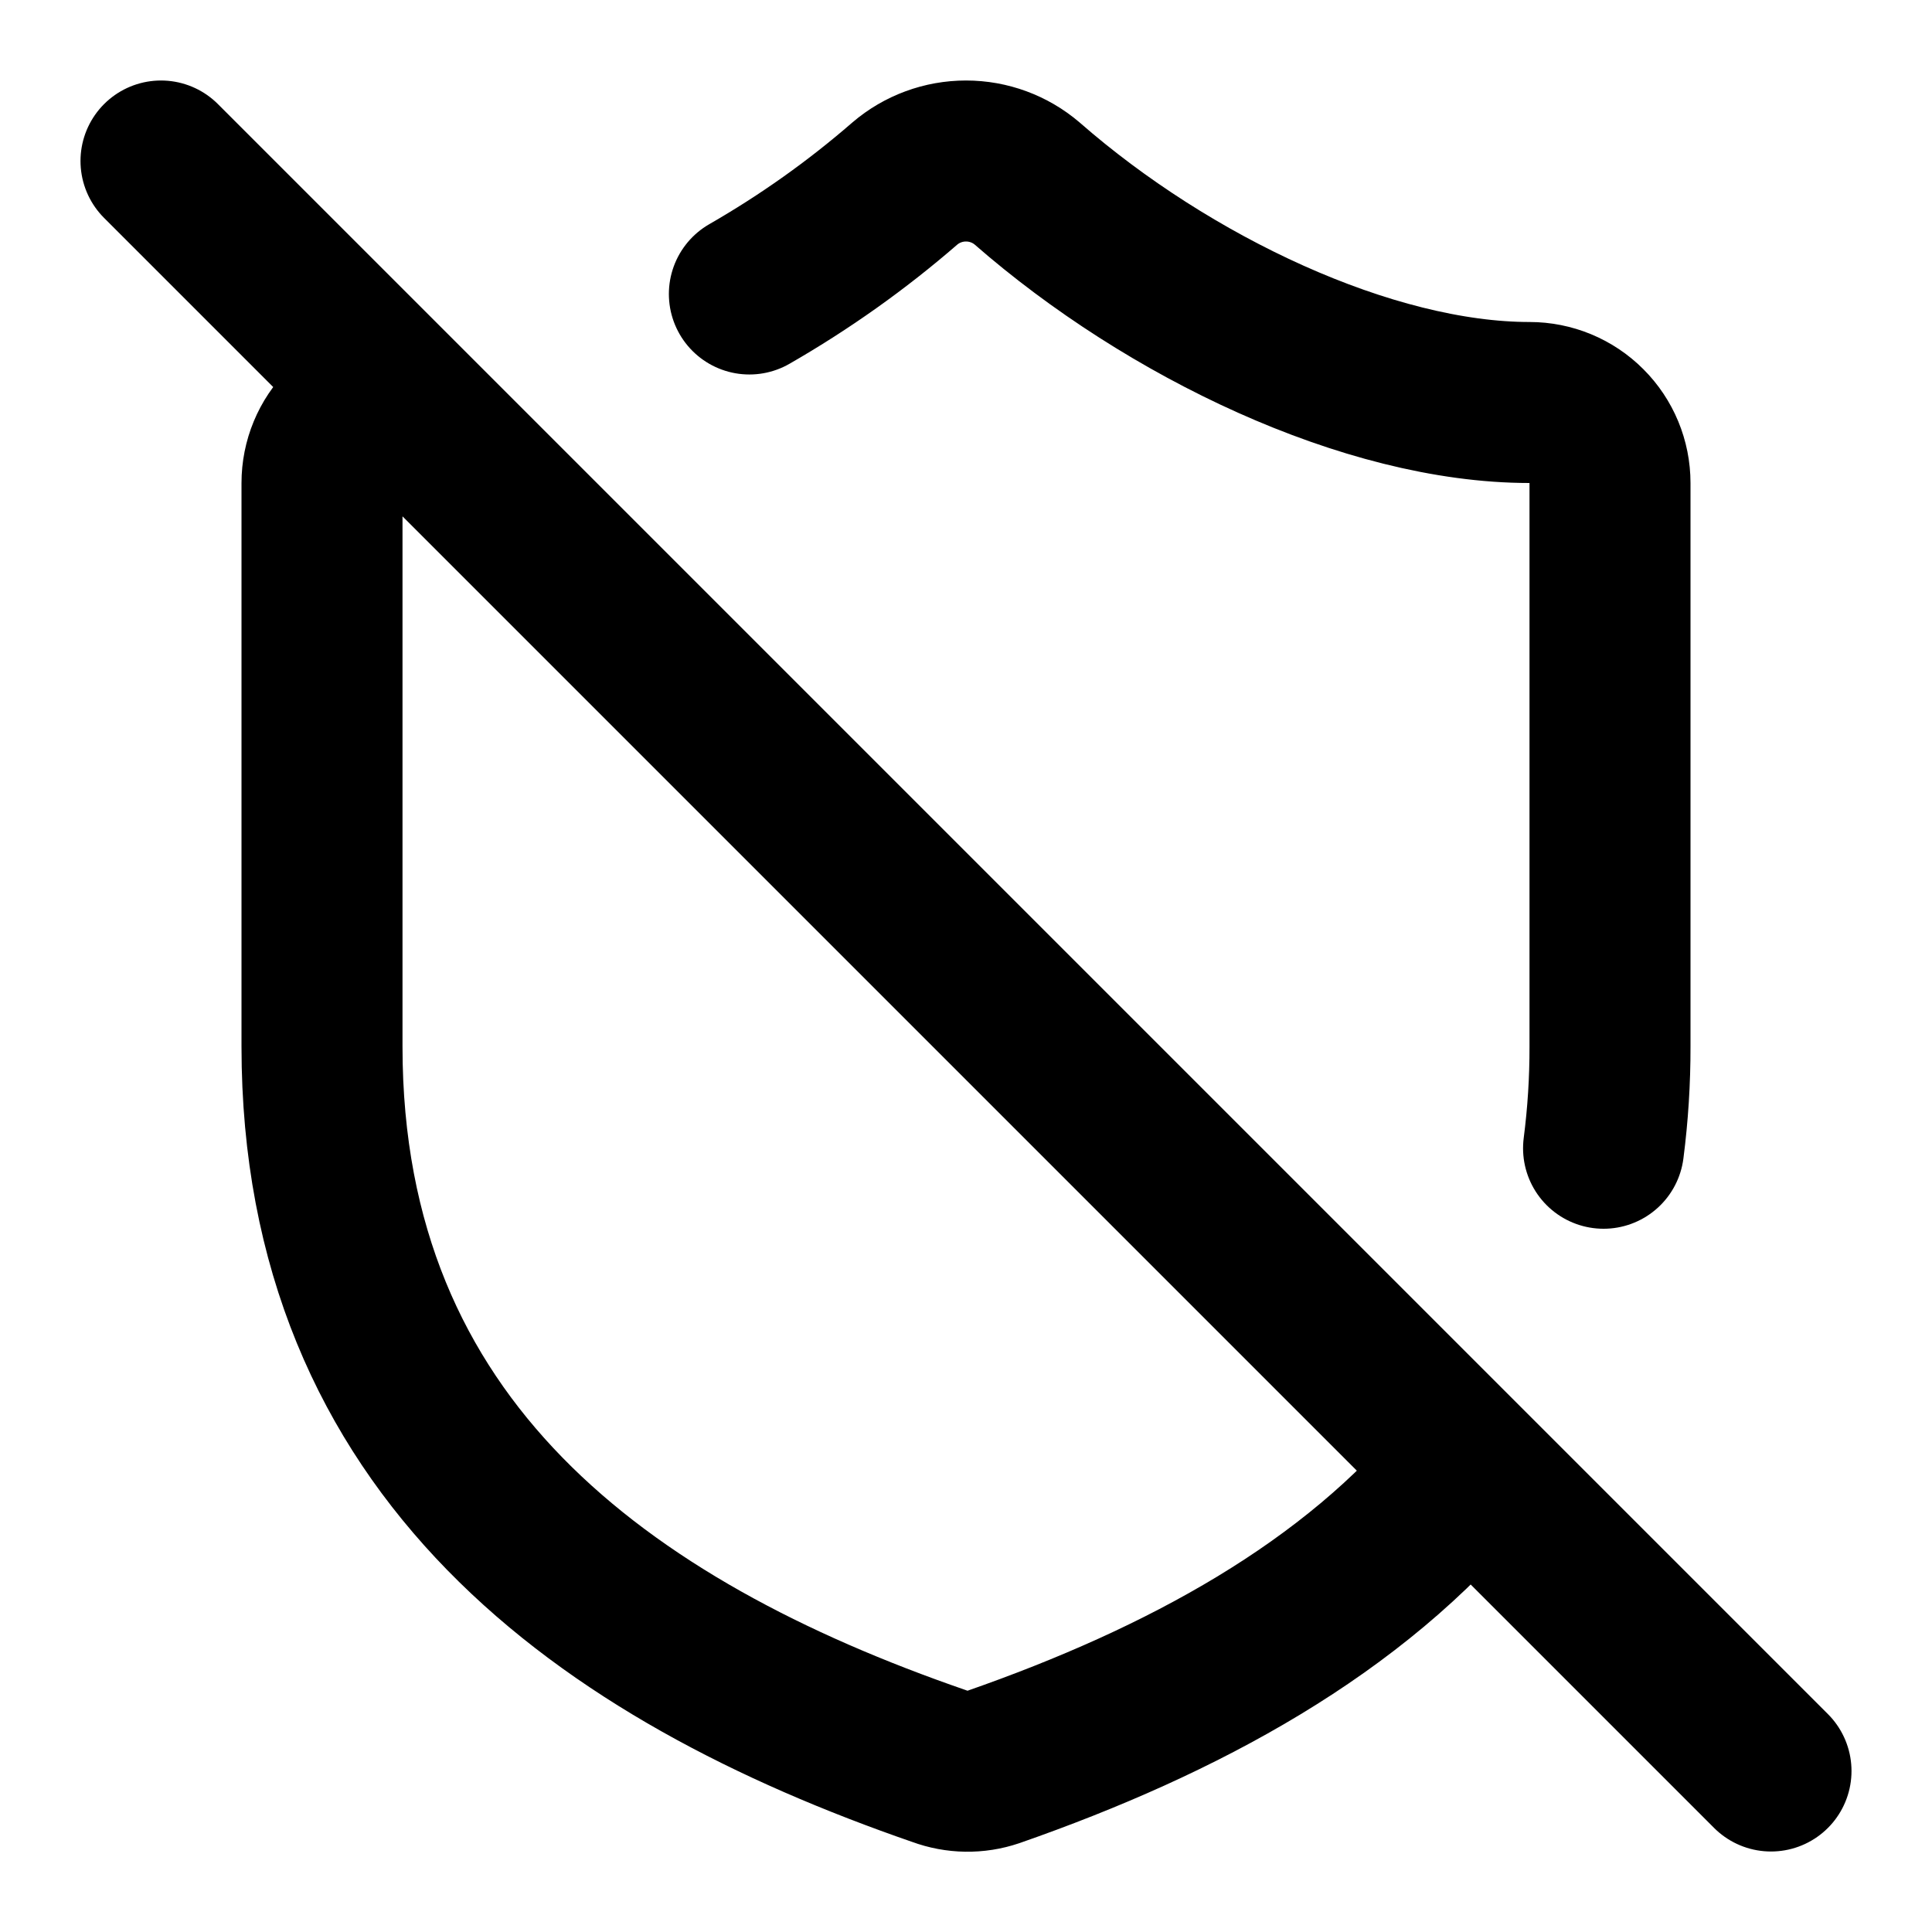 <svg width="24" height="24" viewBox="0 0 24 24" fill="none" xmlns="http://www.w3.org/2000/svg">
<path d="M2 2L22 22M5 5C4.735 5 4.48 5.105 4.293 5.293C4.105 5.48 4 5.735 4 6V13C4 18 7.5 20.5 11.67 21.94C11.886 22.02 12.122 22.024 12.34 21.95C14.69 21.13 16.82 19.98 18.24 18.24M9.309 3.652C9.995 3.258 10.642 2.799 11.24 2.28C11.452 2.099 11.721 2 12 2C12.279 2 12.548 2.099 12.76 2.28C14.51 3.81 17 5 19 5C19.265 5 19.52 5.105 19.707 5.293C19.895 5.48 20 5.735 20 6V13C20.001 13.423 19.974 13.845 19.92 14.264" stroke="black" stroke-width="2" stroke-linecap="round" stroke-linejoin="round"/>
</svg>
